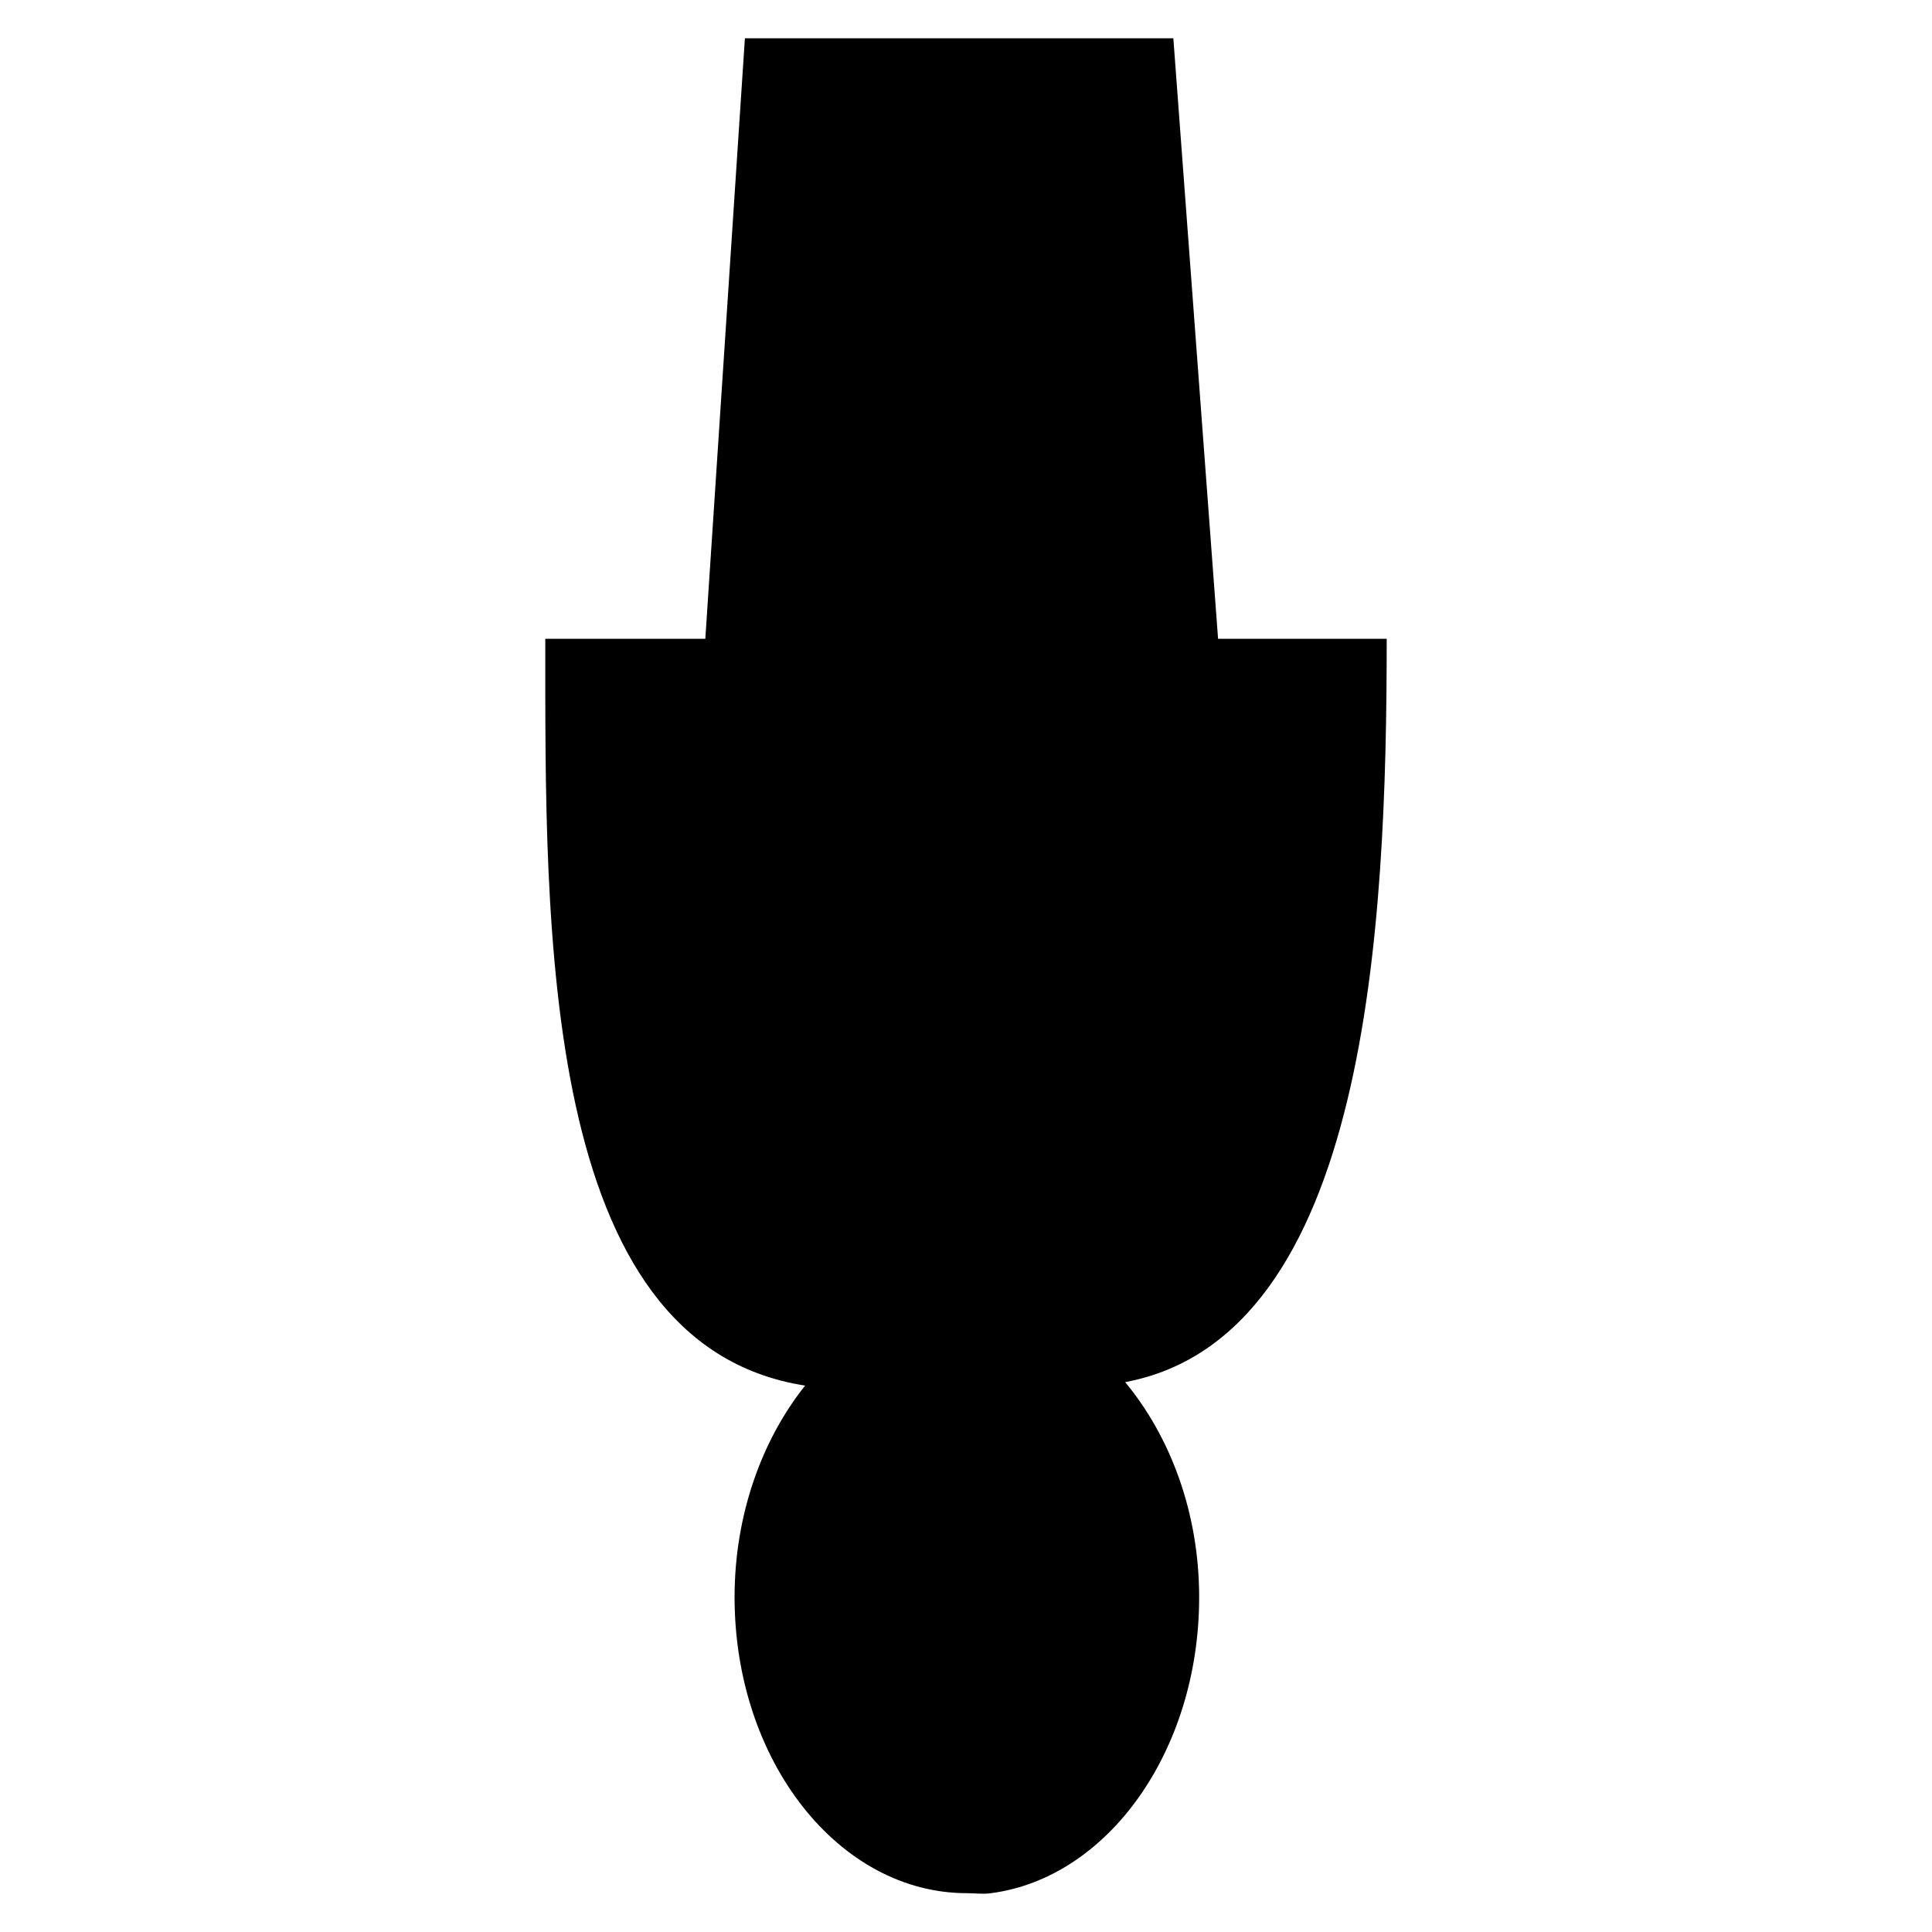 <svg xmlns="http://www.w3.org/2000/svg" width="1024px" height="1024px" viewBox="0 -64 1024 1024"><path d="M525.228 939.425c61.971-8.053 110.351-75.48 110.351-156.867 0-45.069-15.437-85.314-39.216-113.993 128.875-24.247 138.623-241.489 138.623-393.979h-89.377l-23.711-318.29h-227.087l-20.976 318.29h-84.815c0 152.922-3.072 373.969 137.712 395.805-22.755 28.547-37.392 68.214-37.392 112.167 0 86.808 55.254 156.867 123.117 156.867 4.236 0 8.636 0.633 12.771 0v0z"/></svg>